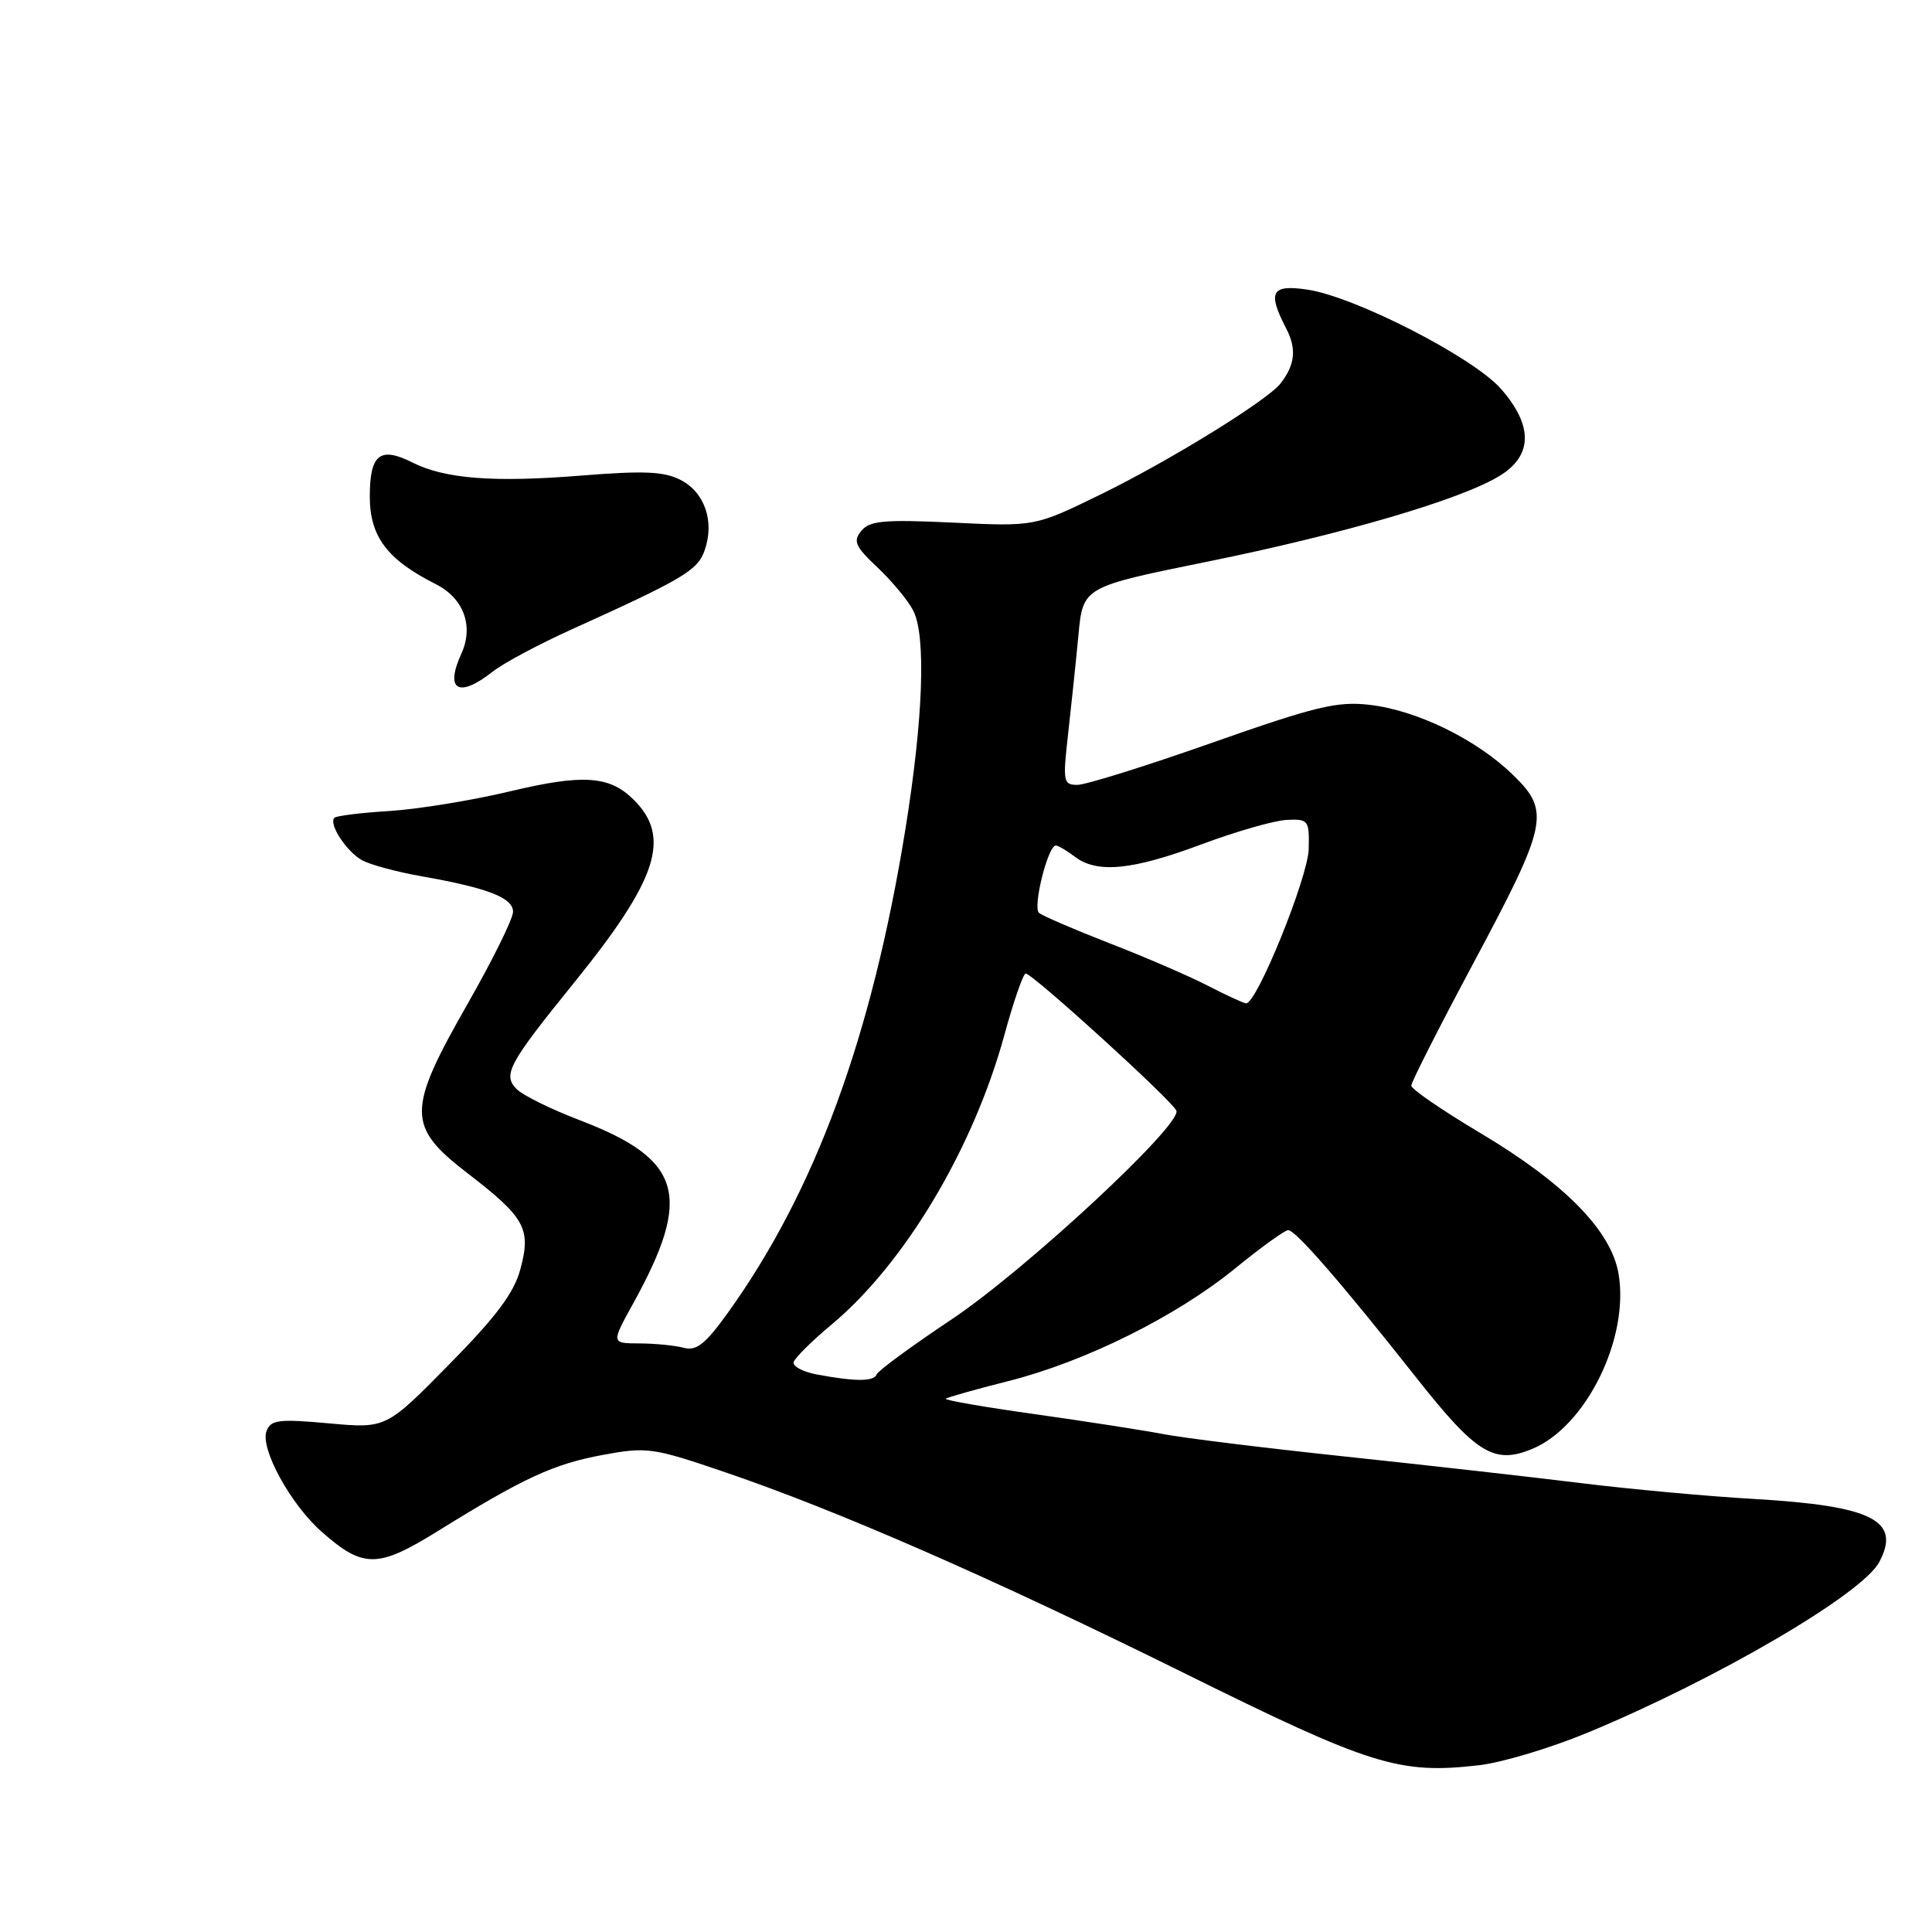 <?xml version="1.0" encoding="UTF-8" standalone="no"?>
<!DOCTYPE svg PUBLIC "-//W3C//DTD SVG 1.1//EN" "http://www.w3.org/Graphics/SVG/1.1/DTD/svg11.dtd" >
<svg xmlns="http://www.w3.org/2000/svg" xmlns:xlink="http://www.w3.org/1999/xlink" version="1.1" viewBox="0 0 256 256">
 <g >
 <path fill="currentColor"
d=" M 210.36 229.59 C 227.45 222.51 246.74 211.23 249.00 207.00 C 251.96 201.47 248.11 199.53 232.40 198.62 C 226.30 198.27 215.95 197.32 209.40 196.51 C 202.86 195.70 188.80 194.12 178.17 192.99 C 167.53 191.86 156.73 190.53 154.17 190.03 C 151.60 189.54 143.98 188.35 137.24 187.40 C 130.50 186.46 125.14 185.53 125.32 185.34 C 125.51 185.16 129.23 184.11 133.58 183.01 C 143.77 180.44 155.86 174.44 163.69 168.05 C 167.10 165.27 170.25 163.00 170.69 163.00 C 171.68 163.00 177.80 170.05 187.70 182.59 C 195.62 192.62 197.99 194.08 203.02 191.99 C 210.15 189.04 215.91 177.36 214.47 168.80 C 213.50 163.06 207.32 156.78 196.08 150.09 C 191.09 147.12 187.00 144.31 187.00 143.85 C 187.00 143.40 190.64 136.22 195.08 127.91 C 205.14 109.10 205.47 107.53 200.45 102.65 C 195.61 97.95 187.71 94.10 181.44 93.39 C 177.18 92.90 174.30 93.60 160.63 98.41 C 151.90 101.49 143.86 104.00 142.76 104.00 C 140.89 104.00 140.81 103.58 141.53 97.25 C 141.95 93.54 142.57 87.64 142.90 84.13 C 143.50 77.77 143.50 77.77 160.00 74.42 C 178.03 70.76 193.67 66.17 198.75 63.03 C 203.10 60.35 203.15 56.38 198.88 51.52 C 195.22 47.35 179.56 39.32 173.25 38.38 C 168.46 37.66 167.91 38.67 170.42 43.51 C 171.83 46.23 171.62 48.30 169.67 50.82 C 167.91 53.07 154.90 61.10 145.81 65.53 C 137.13 69.77 137.13 69.77 126.29 69.25 C 117.17 68.82 115.25 68.99 114.14 70.33 C 113.00 71.71 113.30 72.39 116.30 75.22 C 118.21 77.02 120.34 79.59 121.01 80.91 C 122.73 84.28 122.33 95.27 119.96 109.94 C 115.51 137.43 108.01 157.85 96.44 173.96 C 93.46 178.10 92.28 179.04 90.60 178.59 C 89.45 178.28 86.81 178.02 84.74 178.01 C 80.98 178.00 80.98 178.00 83.88 172.75 C 91.81 158.41 90.42 153.63 76.81 148.43 C 73.04 146.99 69.29 145.14 68.48 144.33 C 66.57 142.42 67.33 141.01 76.15 130.11 C 87.14 116.52 88.95 110.95 84.00 106.00 C 80.78 102.78 77.29 102.54 67.57 104.86 C 62.58 106.05 55.41 107.22 51.64 107.46 C 47.87 107.69 44.57 108.10 44.31 108.36 C 43.50 109.17 45.95 112.90 48.02 114.01 C 49.10 114.59 52.58 115.53 55.75 116.09 C 64.66 117.66 68.00 118.96 67.98 120.83 C 67.97 121.75 65.27 127.22 61.98 132.98 C 53.88 147.18 53.88 149.25 61.99 155.49 C 69.59 161.34 70.40 162.81 68.95 168.18 C 68.11 171.32 65.75 174.47 59.49 180.82 C 51.16 189.29 51.16 189.29 43.56 188.60 C 36.95 188.00 35.89 188.13 35.32 189.61 C 34.43 191.92 38.52 199.38 42.68 203.02 C 48.15 207.83 50.07 207.81 58.04 202.86 C 69.40 195.82 73.33 194.00 79.84 192.79 C 85.69 191.71 86.47 191.81 95.74 194.96 C 110.85 200.08 131.30 209.03 156.88 221.68 C 181.72 233.98 185.40 235.12 196.00 233.90 C 199.03 233.55 205.48 231.61 210.36 229.59 Z  M 65.29 88.99 C 66.70 87.88 71.37 85.38 75.68 83.43 C 90.62 76.67 92.45 75.58 93.38 72.89 C 94.70 69.10 93.38 65.25 90.21 63.61 C 88.00 62.46 85.35 62.35 76.97 63.02 C 65.39 63.95 58.95 63.45 54.66 61.29 C 50.36 59.12 49.00 60.19 49.00 65.78 C 49.00 71.10 51.30 74.16 57.74 77.40 C 61.45 79.28 62.80 82.95 61.13 86.62 C 58.91 91.48 60.78 92.54 65.29 88.99 Z  M 108.21 182.12 C 106.40 181.78 105.03 181.05 105.16 180.50 C 105.30 179.95 107.56 177.70 110.20 175.50 C 119.87 167.43 128.95 152.22 133.07 137.20 C 134.30 132.69 135.58 129.00 135.91 129.00 C 136.83 129.00 155.45 145.95 155.88 147.18 C 156.55 149.11 135.78 168.38 126.00 174.89 C 120.78 178.37 116.35 181.62 116.17 182.11 C 115.80 183.08 113.34 183.08 108.21 182.12 Z  M 160.00 130.59 C 157.53 129.32 151.68 126.79 147.00 124.98 C 142.32 123.16 138.13 121.35 137.67 120.96 C 136.81 120.22 138.87 111.98 139.91 112.03 C 140.23 112.05 141.37 112.72 142.44 113.53 C 145.39 115.76 150.02 115.31 159.18 111.89 C 163.75 110.18 168.85 108.72 170.50 108.64 C 173.37 108.51 173.50 108.67 173.41 112.50 C 173.32 116.26 166.51 133.06 165.11 132.95 C 164.77 132.93 162.47 131.86 160.00 130.59 Z "/>
</g>
</svg>